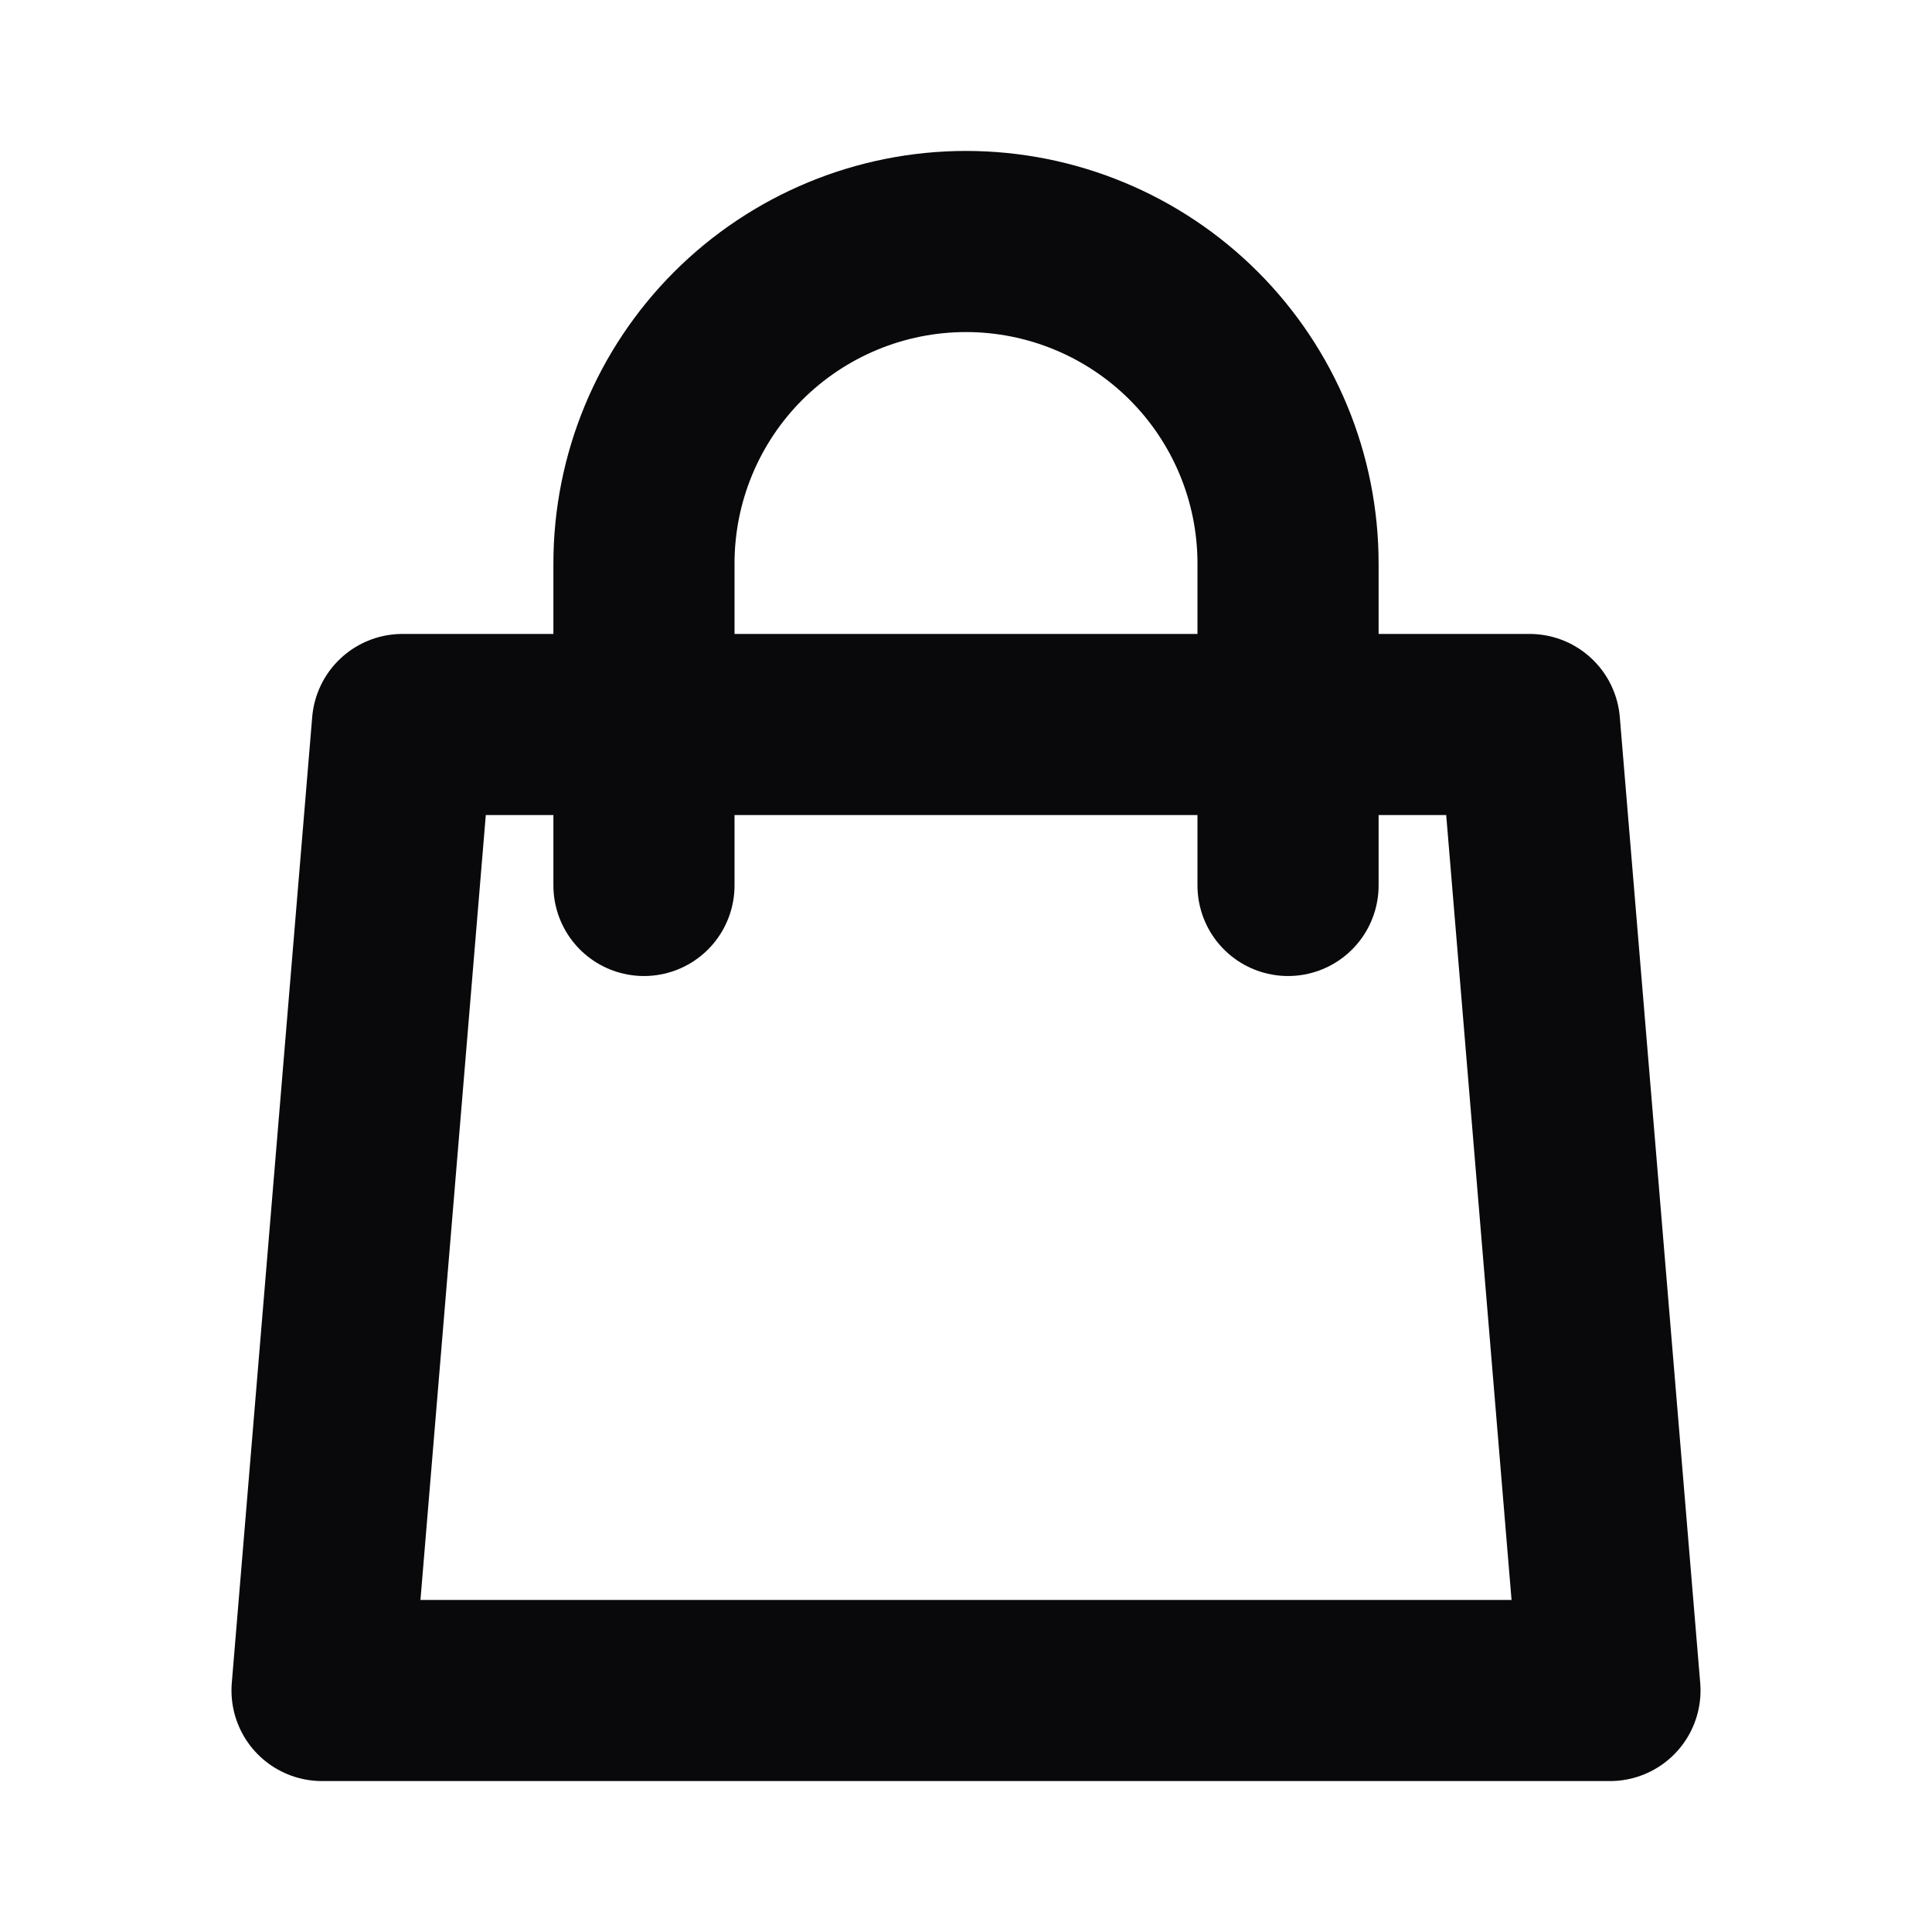 <svg width="16" height="16" viewBox="0 0 16 16" fill="none" xmlns="http://www.w3.org/2000/svg">
<path d="M10.667 7.333V4.667C10.667 3.959 10.386 3.281 9.886 2.781C9.386 2.281 8.707 2 8 2C7.293 2 6.615 2.281 6.114 2.781C5.614 3.281 5.333 3.959 5.333 4.667V7.333M3.333 6H12.667L13.333 14H2.667L3.333 6Z" stroke="#09090B" stroke-width="1.5" stroke-linecap="round" stroke-linejoin="round"/>
</svg>
